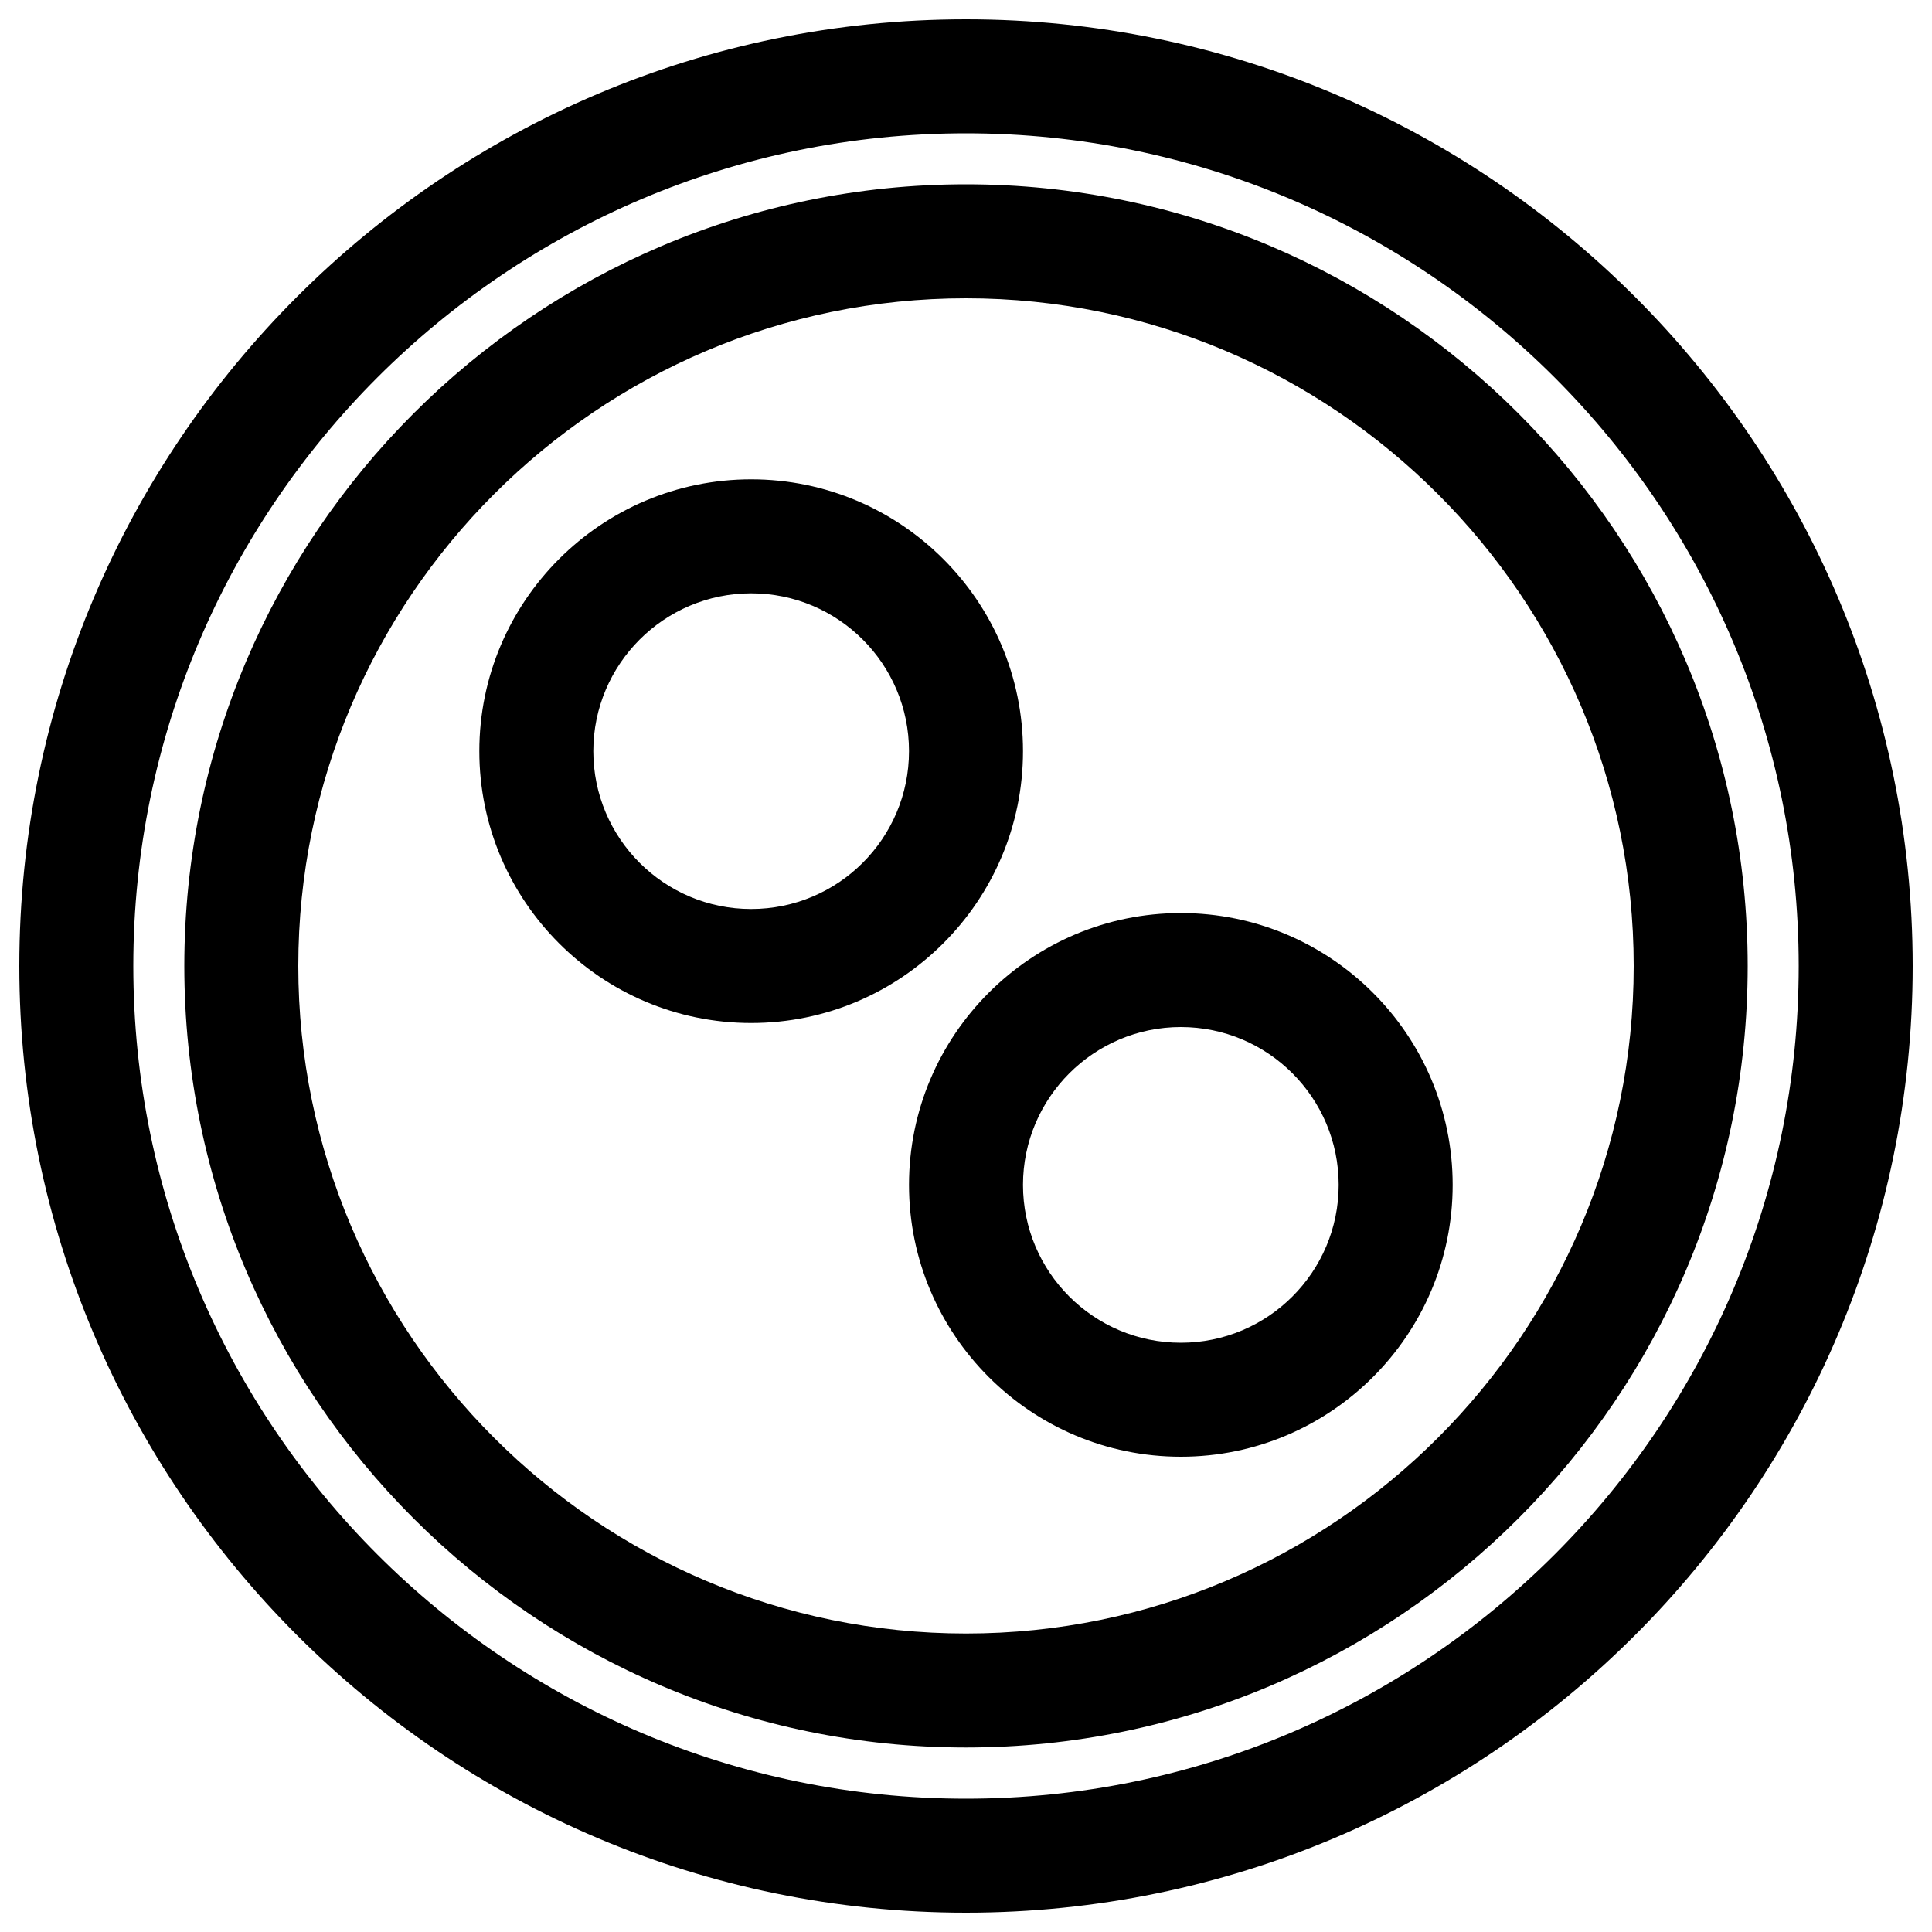 <?xml version="1.0" encoding="utf-8"?>
<!DOCTYPE svg PUBLIC "-//W3C//DTD SVG 1.1//EN" "http://www.w3.org/Graphics/SVG/1.1/DTD/svg11.dtd">
<svg version="1.1" xmlns="http://www.w3.org/2000/svg" xmlns:xlink="http://www.w3.org/1999/xlink" x="0px" y="0px" viewBox="0 0 1000 1000" enable-background="new 0 0 1000 1000" xml:space="preserve">
<g>
<g>
<g>
<!-- path to outer ring -->
<path d="M500,10C229.8,10,10,229.8,10,500c0,270.2,219.8,490,490,490c270.2,0,490-219.8,490-490C990,229.8,770.2,10,500,10z M500,931C262.3,931,69,737.7,69,500S262.3,69,500,69s431,193.3,431,431S737.7,931,500,931z"/>
<!-- path to inner ring -->
<path d="M500,95.4C276.9,95.4,95.4,276.9,95.4,500c0,223.1,181.5,404.5,404.6,404.5c223.1,0,404.6-181.5,404.6-404.5C904.6,276.9,723.1,95.4,500,95.4z M500,845.5c-190.6,0-345.6-155-345.6-345.5c0-190.5,155-345.6,345.6-345.6c190.5,0,345.6,155,345.6,345.6C845.6,690.5,690.6,845.5,500,845.5z"/>
<!-- path to bottom hole -->
<path d="M611.2,472.6c-77.6,0-140.7,63.1-140.7,140.7c0,77.6,63.1,140.7,140.7,140.7s140.7-63.1,140.7-140.7C751.9,535.7,688.8,472.6,611.2,472.6z M611.2,695c-45.1,0-81.7-36.6-81.7-81.7c0-45,36.6-81.7,81.7-81.7s81.7,36.6,81.7,81.7C692.9,658.4,656.3,695,611.2,695z"/>
<!-- path to top hole -->
<path d="M529.5,388.8c0-77.6-63.1-140.7-140.7-140.7s-140.7,63.1-140.7,140.7s63.1,140.7,140.7,140.7S529.5,466.4,529.5,388.8z M388.8,470.5c-45.1,0-81.7-36.6-81.7-81.7c0-45,36.6-81.7,81.7-81.7c45.1,0,81.7,36.6,81.7,81.7C470.5,433.9,433.9,470.5,388.8,470.5z"/>
</g></g><g></g><g></g><g></g><g></g><g></g><g></g><g></g><g></g><g></g><g></g><g></g><g></g><g></g><g></g><g></g></g>
</svg>
